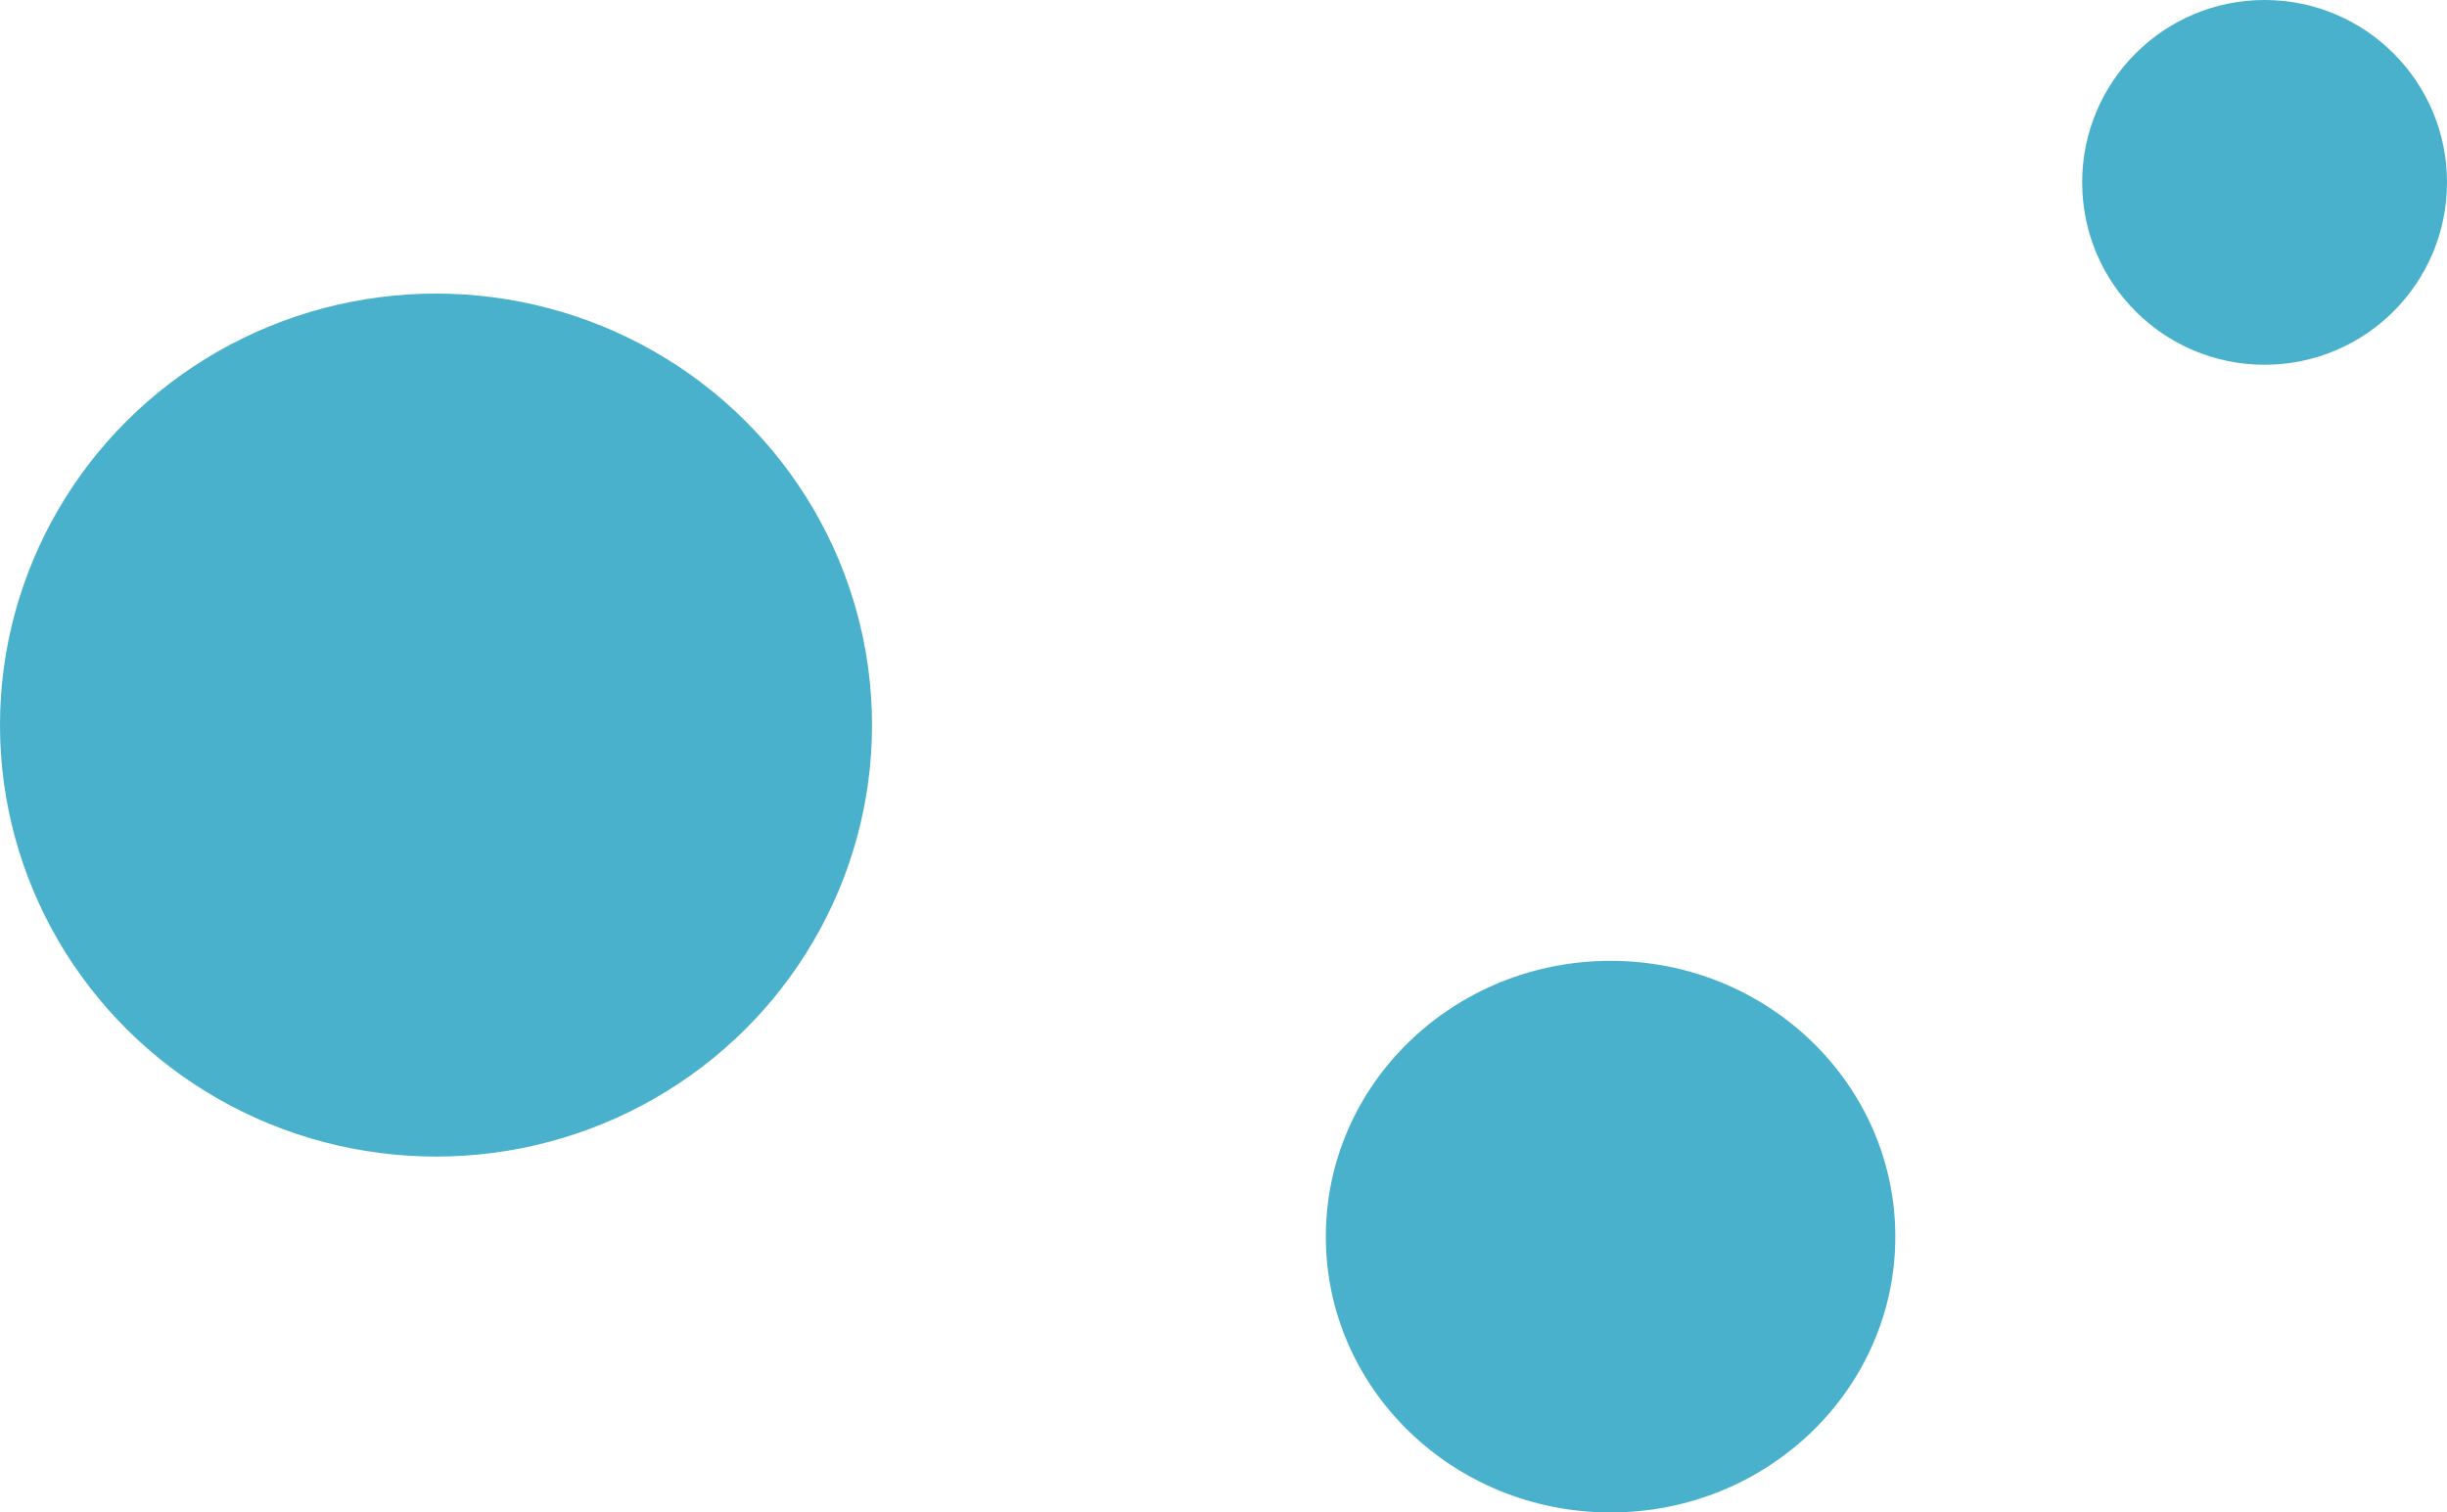 <svg width="275" height="170" viewBox="0 0 275 170" fill="none" xmlns="http://www.w3.org/2000/svg">
<ellipse cx="181" cy="139" rx="32" ry="31" fill="#49B1CC"/>
<ellipse cx="49" cy="81.5" rx="49" ry="48.5" fill="#49B1CC"/>
<circle cx="254.5" cy="20.5" r="20.5" fill="#49B1CC"/>
</svg>
